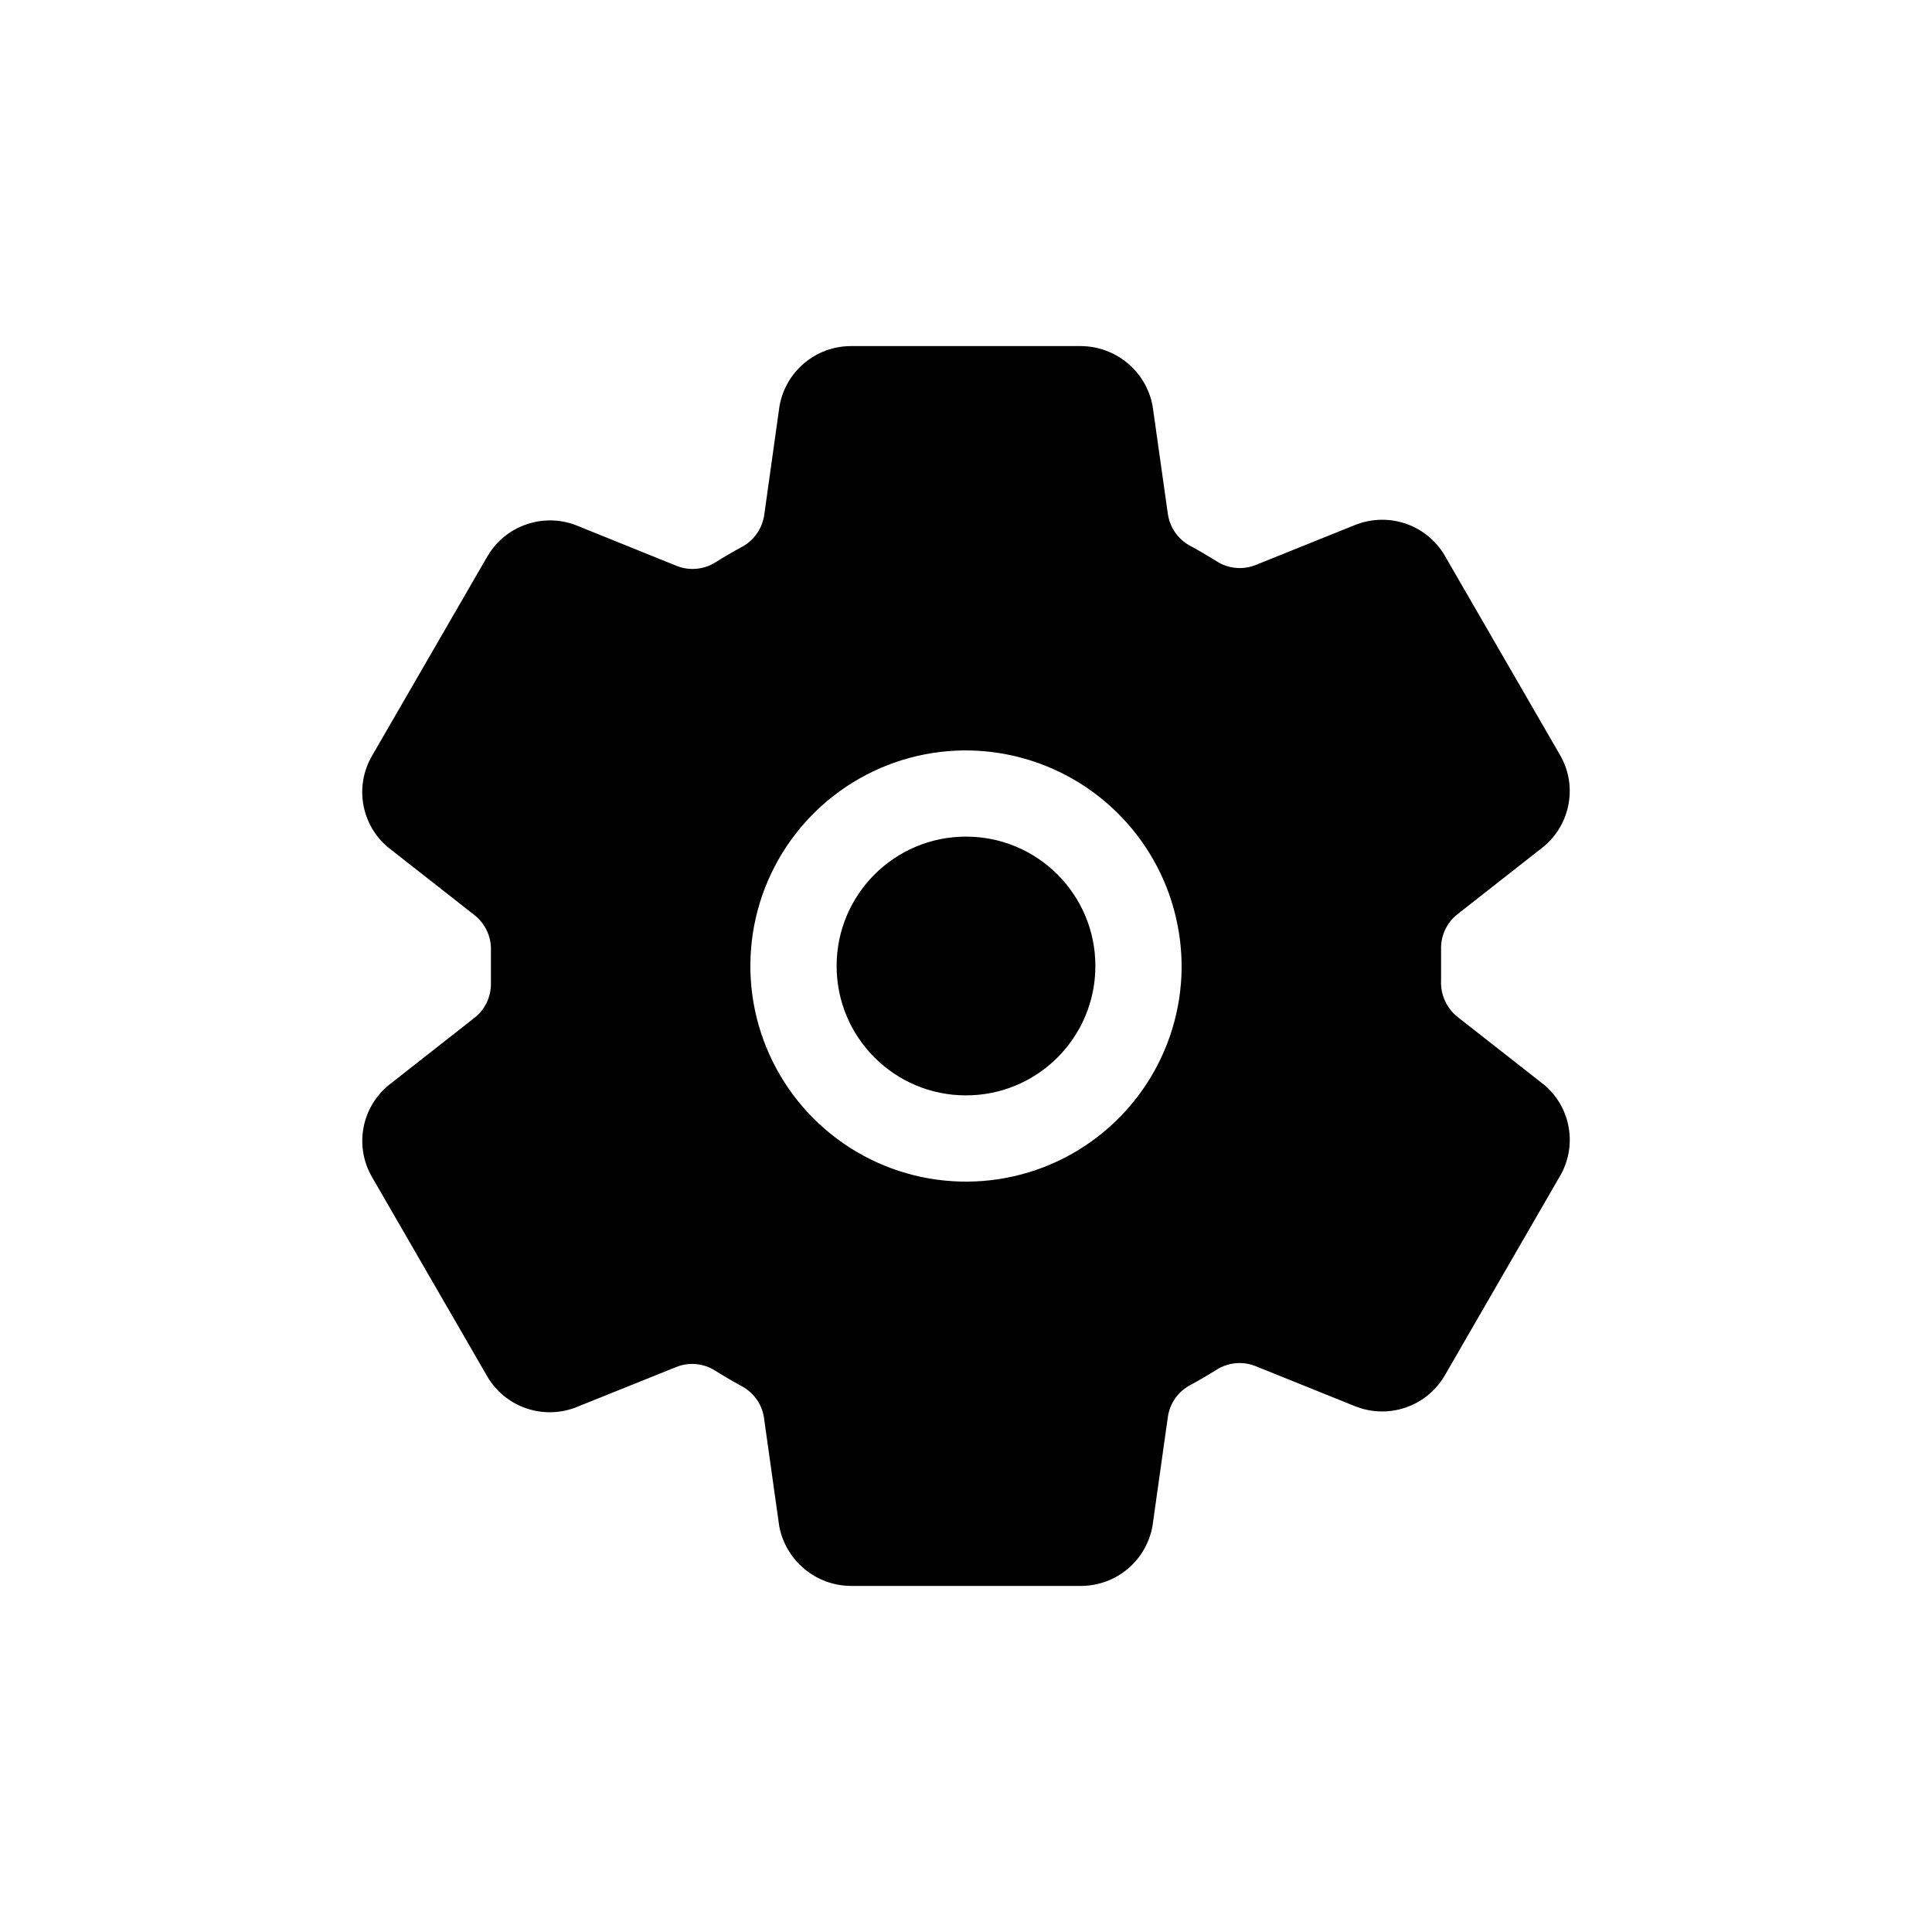<svg width="30" height="30" viewBox="0 0 30 30" fill="current" xmlns="http://www.w3.org/2000/svg">
<path d="M15 17.009C16.11 17.009 17.009 16.11 17.009 15C17.009 13.89 16.11 12.991 15 12.991C13.89 12.991 12.991 13.89 12.991 15C12.991 16.11 13.89 17.009 15 17.009Z" />
<path d="M23.973 16.841L23.953 16.826L22.632 15.79C22.549 15.724 22.482 15.639 22.438 15.541C22.393 15.444 22.372 15.338 22.377 15.232V14.748C22.373 14.642 22.394 14.537 22.438 14.441C22.483 14.344 22.549 14.26 22.633 14.195L23.953 13.159L23.973 13.143C24.177 12.973 24.313 12.736 24.358 12.475C24.404 12.214 24.355 11.945 24.22 11.717L22.432 8.624C22.43 8.621 22.428 8.618 22.427 8.615C22.291 8.39 22.081 8.219 21.833 8.133C21.585 8.047 21.315 8.05 21.069 8.142L21.054 8.147L19.501 8.772C19.403 8.812 19.297 8.828 19.192 8.818C19.087 8.809 18.985 8.775 18.896 8.718C18.758 8.632 18.619 8.55 18.477 8.473C18.385 8.423 18.306 8.352 18.247 8.267C18.187 8.181 18.149 8.082 18.134 7.978L17.9 6.321L17.895 6.291C17.845 6.035 17.707 5.803 17.505 5.636C17.304 5.469 17.051 5.377 16.79 5.374H13.21C12.945 5.375 12.689 5.469 12.486 5.641C12.284 5.812 12.148 6.049 12.103 6.311L12.1 6.334L11.867 7.995C11.852 8.098 11.814 8.196 11.755 8.282C11.696 8.368 11.618 8.439 11.526 8.489C11.384 8.566 11.245 8.647 11.108 8.733C11.018 8.789 10.917 8.823 10.812 8.832C10.707 8.841 10.601 8.826 10.504 8.786L8.95 8.158L8.935 8.152C8.689 8.06 8.418 8.057 8.17 8.144C7.921 8.23 7.711 8.401 7.576 8.627L7.57 8.636L5.78 11.731C5.645 11.96 5.596 12.229 5.641 12.49C5.687 12.752 5.823 12.989 6.027 13.159L6.047 13.174L7.368 14.21C7.451 14.276 7.518 14.361 7.563 14.459C7.607 14.555 7.628 14.662 7.623 14.768V15.252C7.627 15.358 7.606 15.463 7.562 15.559C7.517 15.656 7.451 15.74 7.367 15.805L6.047 16.841L6.027 16.857C5.824 17.027 5.687 17.264 5.642 17.525C5.596 17.786 5.646 18.055 5.78 18.283L7.568 21.376C7.57 21.379 7.572 21.382 7.573 21.385C7.709 21.61 7.919 21.781 8.167 21.867C8.415 21.953 8.685 21.95 8.931 21.858L8.946 21.852L10.498 21.228C10.595 21.188 10.701 21.172 10.807 21.182C10.912 21.191 11.014 21.225 11.103 21.282C11.24 21.368 11.38 21.45 11.522 21.527C11.614 21.577 11.692 21.648 11.752 21.733C11.812 21.819 11.85 21.918 11.864 22.022L12.097 23.679L12.102 23.709C12.153 23.966 12.291 24.197 12.493 24.364C12.695 24.532 12.948 24.624 13.21 24.626H16.79C17.055 24.625 17.311 24.531 17.514 24.359C17.716 24.188 17.852 23.951 17.897 23.689L17.9 23.666L18.134 22.005C18.148 21.902 18.187 21.803 18.246 21.717C18.305 21.631 18.384 21.561 18.476 21.511C18.619 21.434 18.759 21.352 18.894 21.267C18.984 21.211 19.085 21.177 19.19 21.168C19.295 21.159 19.401 21.174 19.498 21.214L21.052 21.84L21.067 21.845C21.313 21.938 21.584 21.941 21.833 21.854C22.081 21.768 22.291 21.597 22.426 21.371C22.428 21.368 22.43 21.365 22.432 21.362L24.219 18.269C24.355 18.041 24.404 17.771 24.359 17.51C24.314 17.248 24.177 17.011 23.973 16.841V16.841ZM18.345 15.157C18.314 15.806 18.096 16.431 17.717 16.957C17.337 17.484 16.813 17.889 16.208 18.123C15.603 18.357 14.943 18.41 14.308 18.276C13.673 18.142 13.091 17.826 12.632 17.367C12.174 16.909 11.858 16.326 11.724 15.692C11.59 15.057 11.643 14.397 11.877 13.791C12.112 13.186 12.517 12.662 13.043 12.283C13.57 11.904 14.195 11.686 14.843 11.656C15.308 11.635 15.773 11.712 16.207 11.88C16.641 12.049 17.035 12.306 17.365 12.636C17.694 12.965 17.951 13.359 18.12 13.793C18.288 14.228 18.365 14.692 18.345 15.157V15.157Z" />
</svg>
